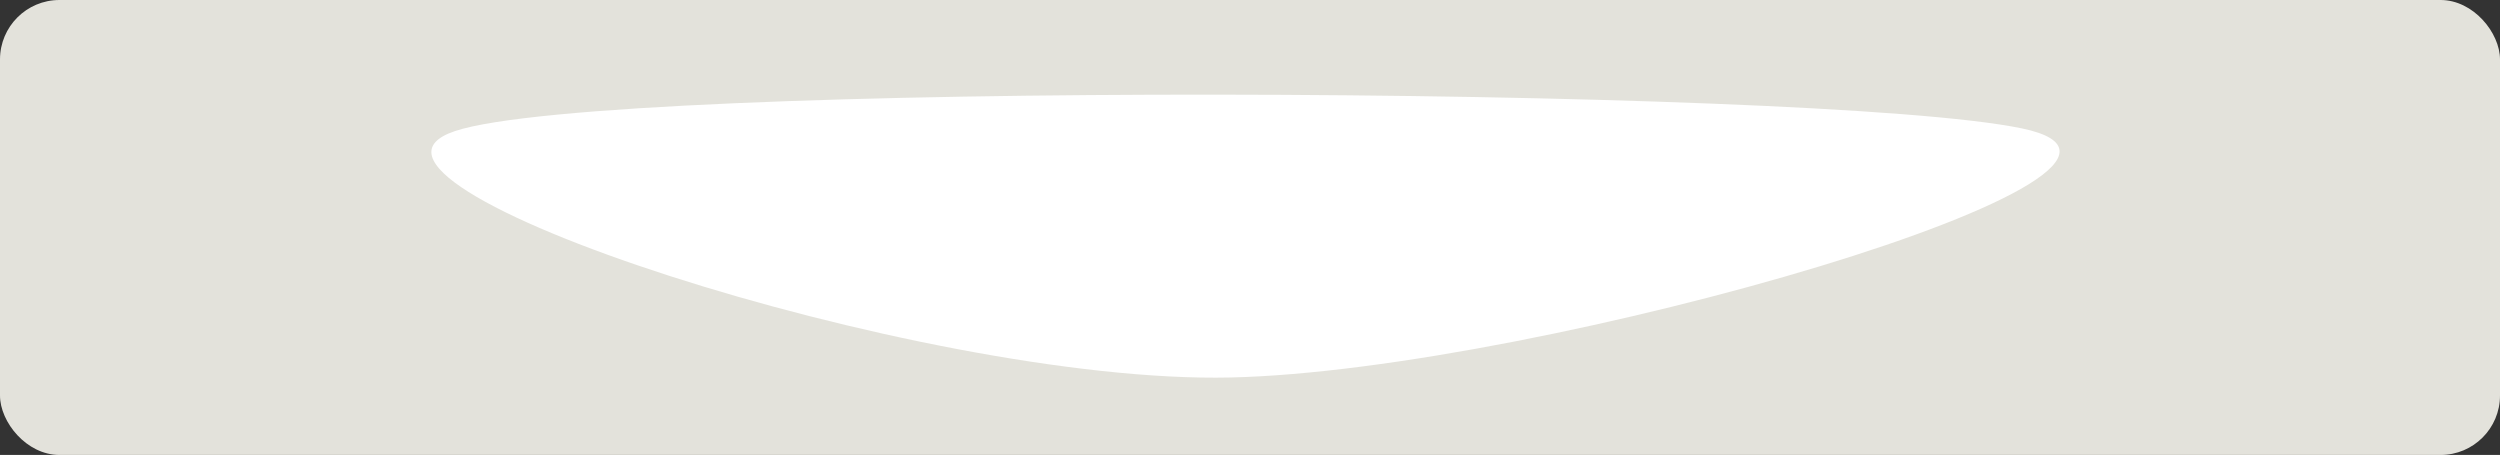<?xml version="1.0" encoding="UTF-8" standalone="no"?>
<!-- Created with Inkscape (http://www.inkscape.org/) -->

<svg
   xmlns:dc="http://purl.org/dc/elements/1.1/"
   xmlns:cc="http://creativecommons.org/ns#"
   xmlns:rdf="http://www.w3.org/1999/02/22-rdf-syntax-ns#"
   xmlns:svg="http://www.w3.org/2000/svg"
   xmlns="http://www.w3.org/2000/svg"
   xmlns:sodipodi="http://sodipodi.sourceforge.net/DTD/sodipodi-0.dtd"
   xmlns:inkscape="http://www.inkscape.org/namespaces/inkscape"
   width="847.8"
   height="154.286"
   id="svg2"
   version="1.1"
   inkscape:version="0.48.4 r9939"
   sodipodi:docname="downScroll3.svg">
  <rect width="100%" height="100%" fill="#333333" stroke="none"/>
  <defs
     id="defs4" />
  <sodipodi:namedview
     id="base"
     pagecolor="#ffffff"
     bordercolor="#666666"
     borderopacity="1.0"
     inkscape:pageopacity="0.0"
     inkscape:pageshadow="2"
     inkscape:zoom="0.7"
     inkscape:cx="162.67826"
     inkscape:cy="-5.9124681"
     inkscape:document-units="px"
     inkscape:current-layer="layer1"
     showgrid="false"
     inkscape:window-width="1855"
     inkscape:window-height="1056"
     inkscape:window-x="1431"
     inkscape:window-y="24"
     inkscape:window-maximized="1"
     fit-margin-top="0"
     fit-margin-left="0"
     fit-margin-right="0"
     fit-margin-bottom="0" />
  <g
     inkscape:label="Layer 1"
     inkscape:groupmode="layer"
     id="layer1"
     transform="translate(81.757,-375.219)">
    <rect
       style="fill:#e3e2db;fill-opacity:1;stroke:none"
       id="rect2985"
       width="847.8"
       height="154.286"
       x="-81.757"
       y="375.219"
       ry="20.162" />
    <path
       sodipodi:type="star"
       style="fill:#ffffff;fill-opacity:1;stroke:none"
       id="path2989"
       sodipodi:sides="3"
       sodipodi:cx="255.71429"
       sodipodi:cy="699.50507"
       sodipodi:r1="368.91733"
       sodipodi:r2="71.432144"
       sodipodi:arg1="0.57296615"
       sodipodi:arg2="1.6201637"
       inkscape:flatsided="true"
       inkscape:rounded="0.19"
       inkscape:randomized="0.1"
       d="M 538.867,883.917 C 460.579,979.278 0.912,991.136 -56.776,877.853 -114.463,764.571 120.217,312.441 238.121,328.109 c 117.903,15.669 379.033,460.447 300.746,555.808 z"
       inkscape:transform-center-x="5.1059844"
       inkscape:transform-center-y="-3.9596302"
       transform="matrix(0.892,0,0,-0.152,123.182,553.104)" />
  </g>
</svg>
